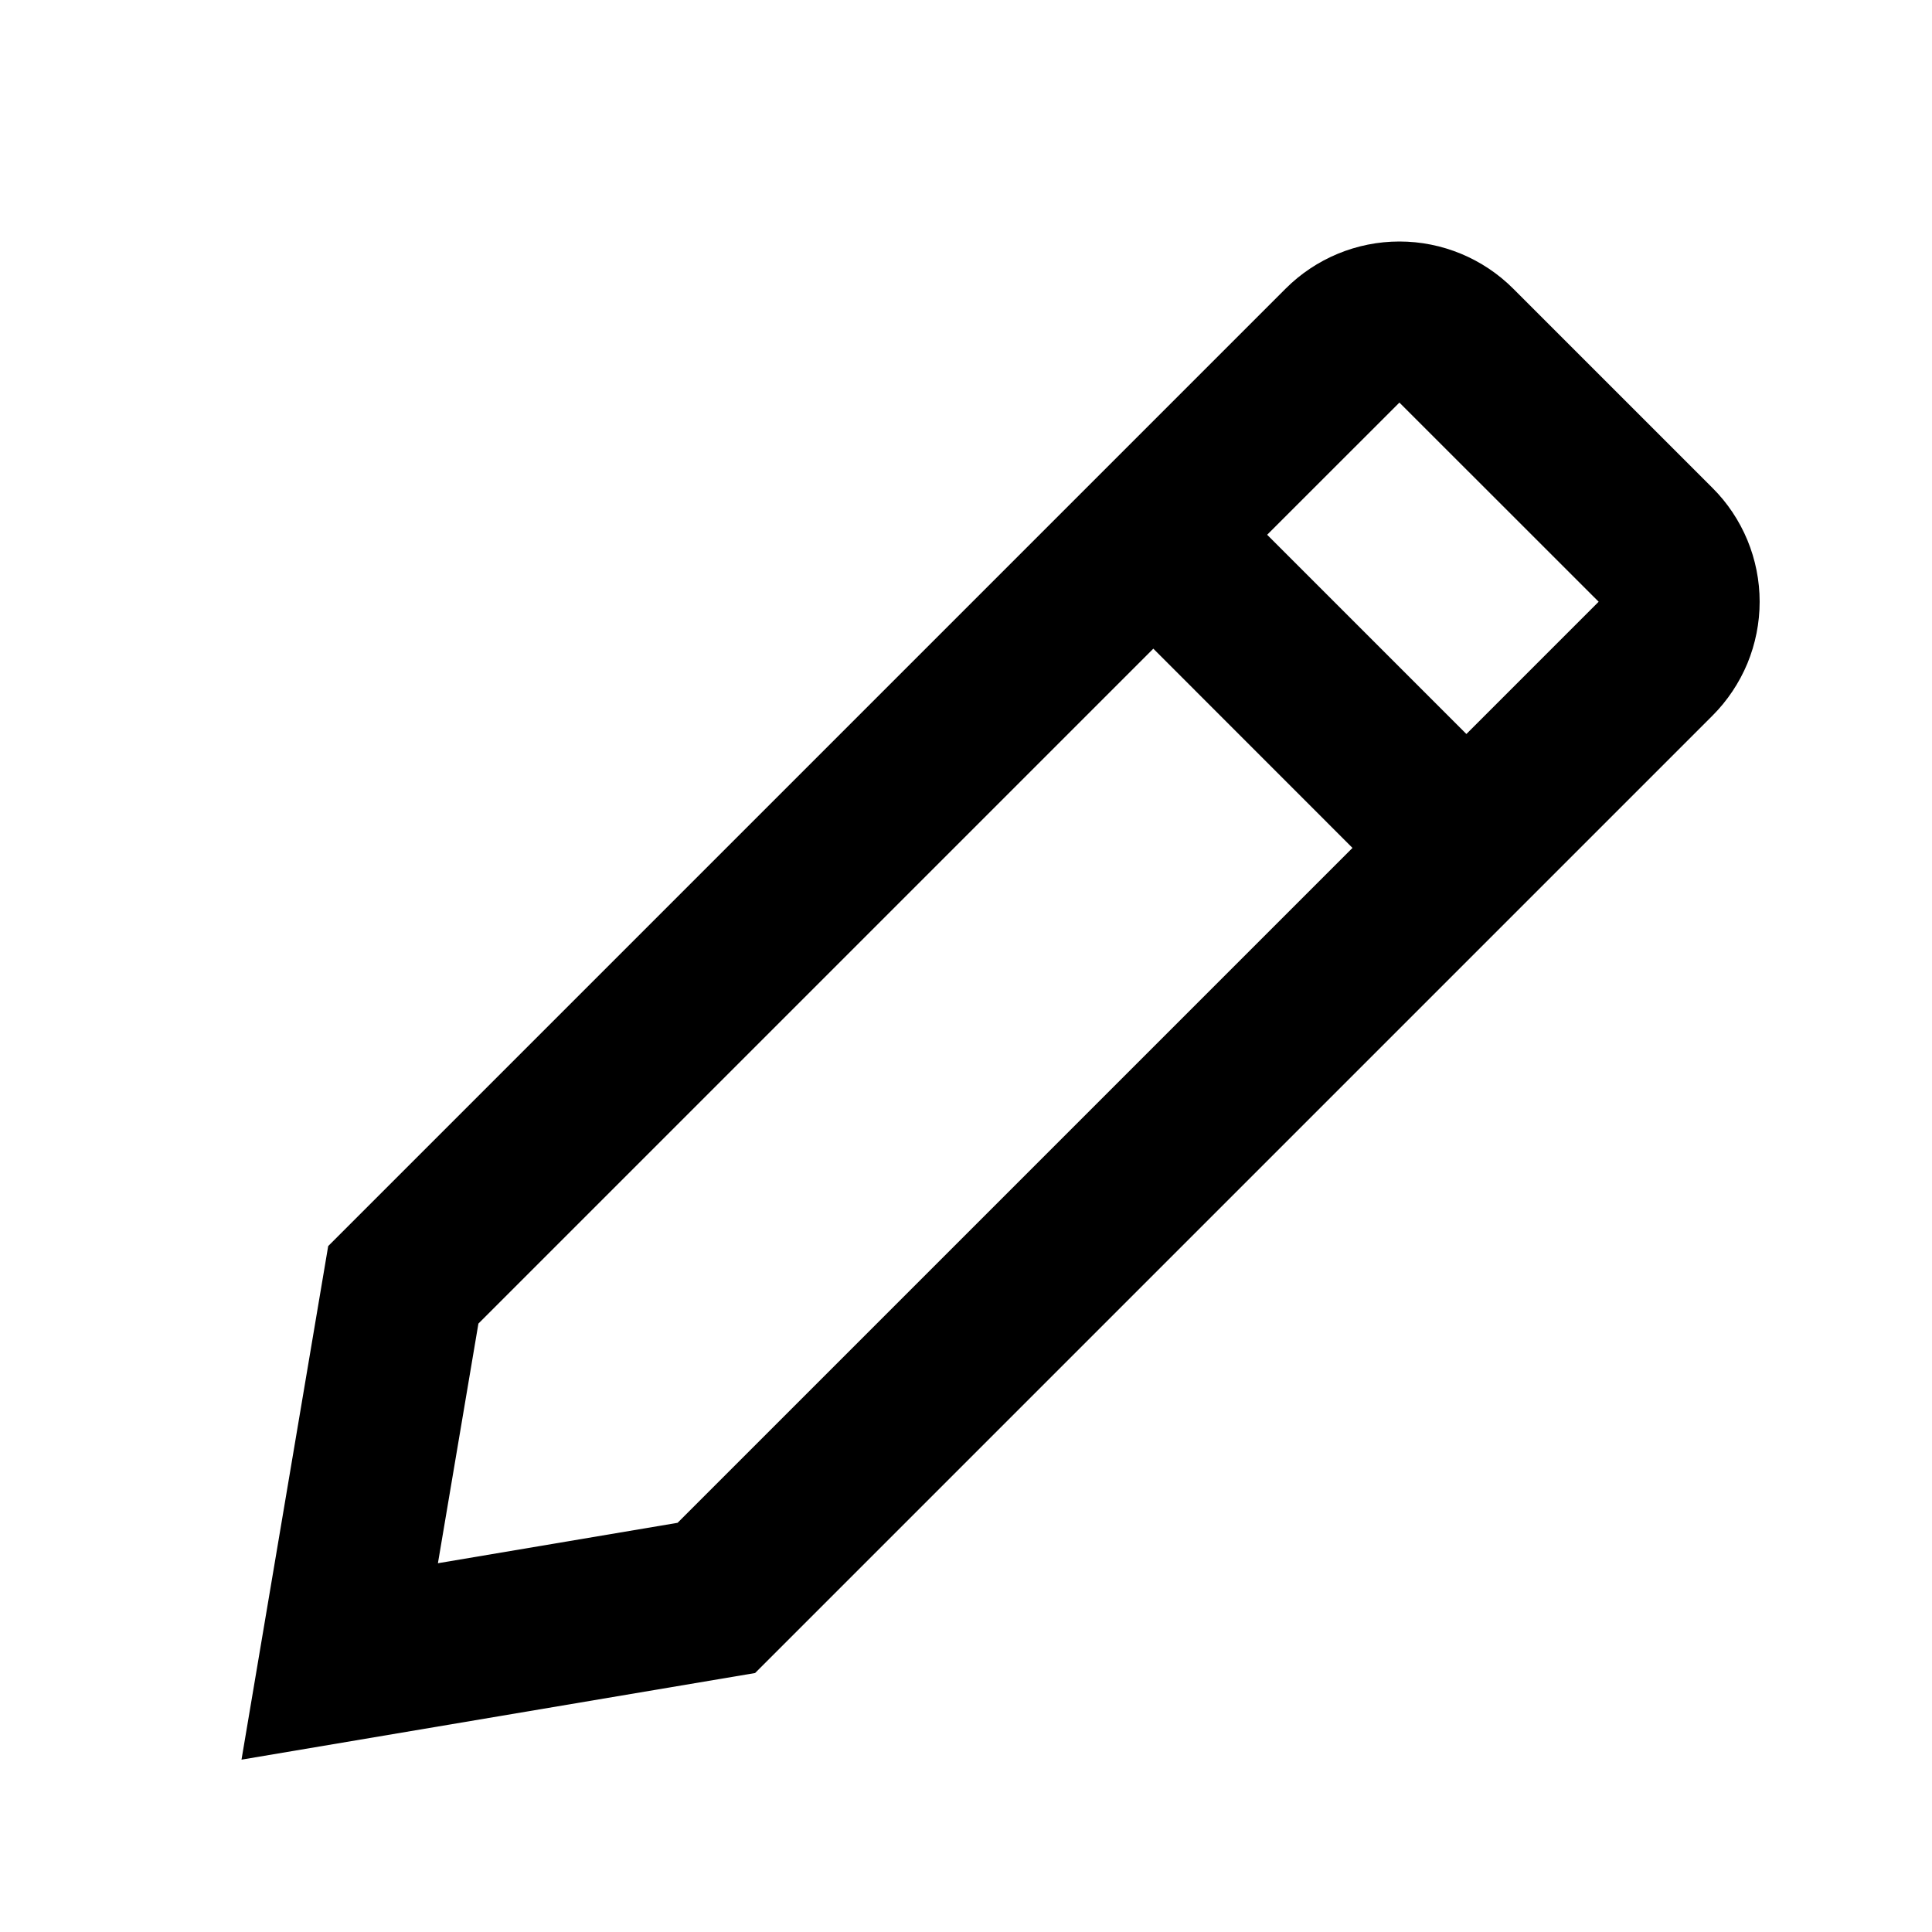 <svg width="24" height="24" viewBox="0 0 24 24" fill="none" xmlns="http://www.w3.org/2000/svg">
<path d="M15.97 3.586C16.345 3.211 16.854 3 17.384 3C17.914 3 18.423 3.211 18.798 3.586L21.273 6.061C21.459 6.246 21.606 6.467 21.707 6.71C21.807 6.952 21.859 7.212 21.859 7.475C21.859 7.738 21.807 7.998 21.707 8.241C21.606 8.483 21.459 8.704 21.273 8.89L9.38 20.783L3 21.859L4.077 15.479L15.97 3.586ZM15.741 6.643L18.216 9.118L19.859 7.475L17.384 5.001L15.741 6.643ZM16.801 10.533L14.327 8.058L5.943 16.442L5.44 19.419L8.417 18.917L16.802 10.532L16.801 10.533Z" fill="current"/>
</svg>
